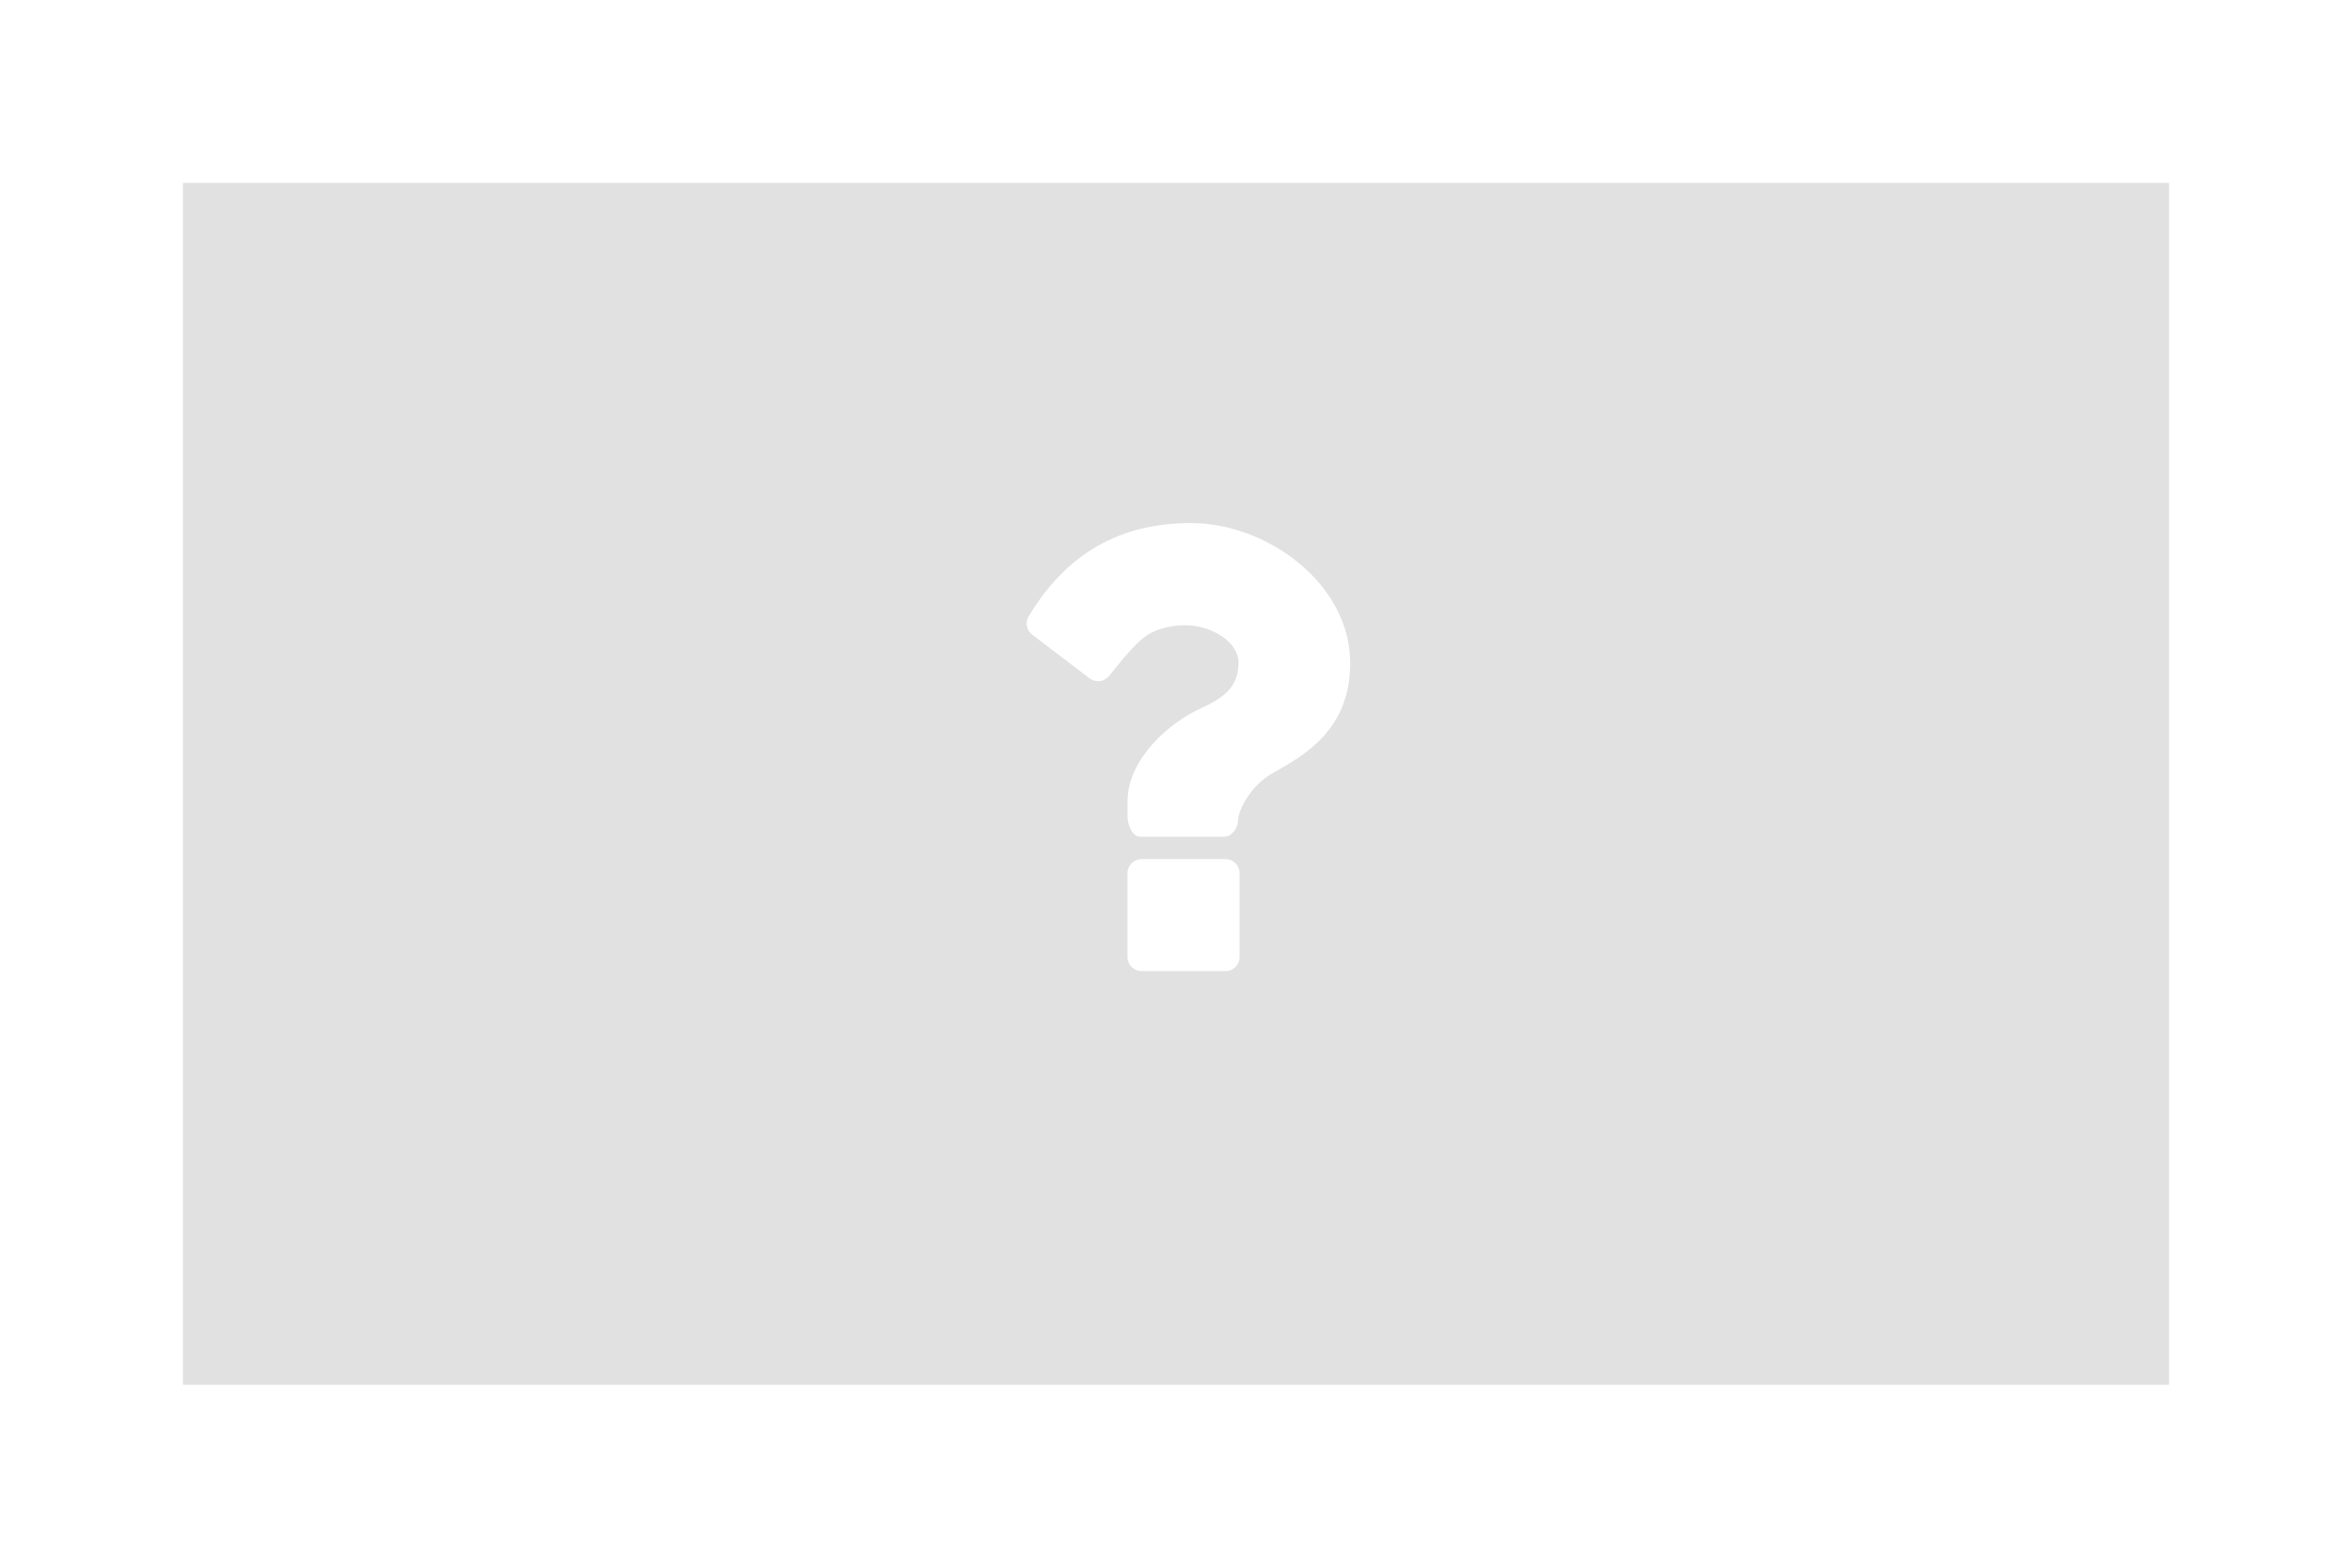 <?xml version="1.0" encoding="utf-8"?>
<!-- Generator: Adobe Illustrator 17.0.0, SVG Export Plug-In . SVG Version: 6.00 Build 0)  -->
<!DOCTYPE svg PUBLIC "-//W3C//DTD SVG 1.1//EN" "http://www.w3.org/Graphics/SVG/1.1/DTD/svg11.dtd">
<svg version="1.1" id="Background_xA0_Image_1_" xmlns="http://www.w3.org/2000/svg" xmlns:xlink="http://www.w3.org/1999/xlink"
	 x="0px" y="0px" width="90px" height="60px" viewBox="0 0 90 60" enable-background="new 0 0 90 60" xml:space="preserve">
<rect fill="#FFFFFF" width="90" height="60"/>
<rect x="7" y="7" fill="#e1e1e1" width="76" height="46"/>
<g>
	<path fill="#FFFFFF" d="M48.665,29.61c-0.791,0.456-1.286,1.38-1.286,1.769c0,0.295-0.229,0.644-0.536,0.644h-3.216
		c-0.295,0-0.482-0.456-0.482-0.751v-0.603c0-1.621,1.608-3.015,2.787-3.55c1.032-0.469,1.46-0.911,1.46-1.769
		c0-0.75-0.978-1.42-2.063-1.42c-0.603,0-1.152,0.188-1.447,0.388c-0.321,0.228-0.643,0.549-1.434,1.541
		c-0.107,0.134-0.268,0.214-0.415,0.214c-0.121,0-0.228-0.041-0.335-0.107L39.5,24.292c-0.228-0.174-0.281-0.469-0.134-0.71
		c1.447-2.398,3.483-3.563,6.216-3.563c2.868,0,6.083,2.291,6.083,5.359C51.666,27.922,49.938,28.9,48.665,29.61z M47.433,36.631
		c0,0.295-0.241,0.536-0.536,0.536H43.68c-0.294,0-0.536-0.241-0.536-0.536v-3.216c0-0.294,0.241-0.535,0.536-0.535h3.216
		c0.295,0,0.536,0.241,0.536,0.535L47.433,36.631L47.433,36.631z"/>
</g>
</svg>
